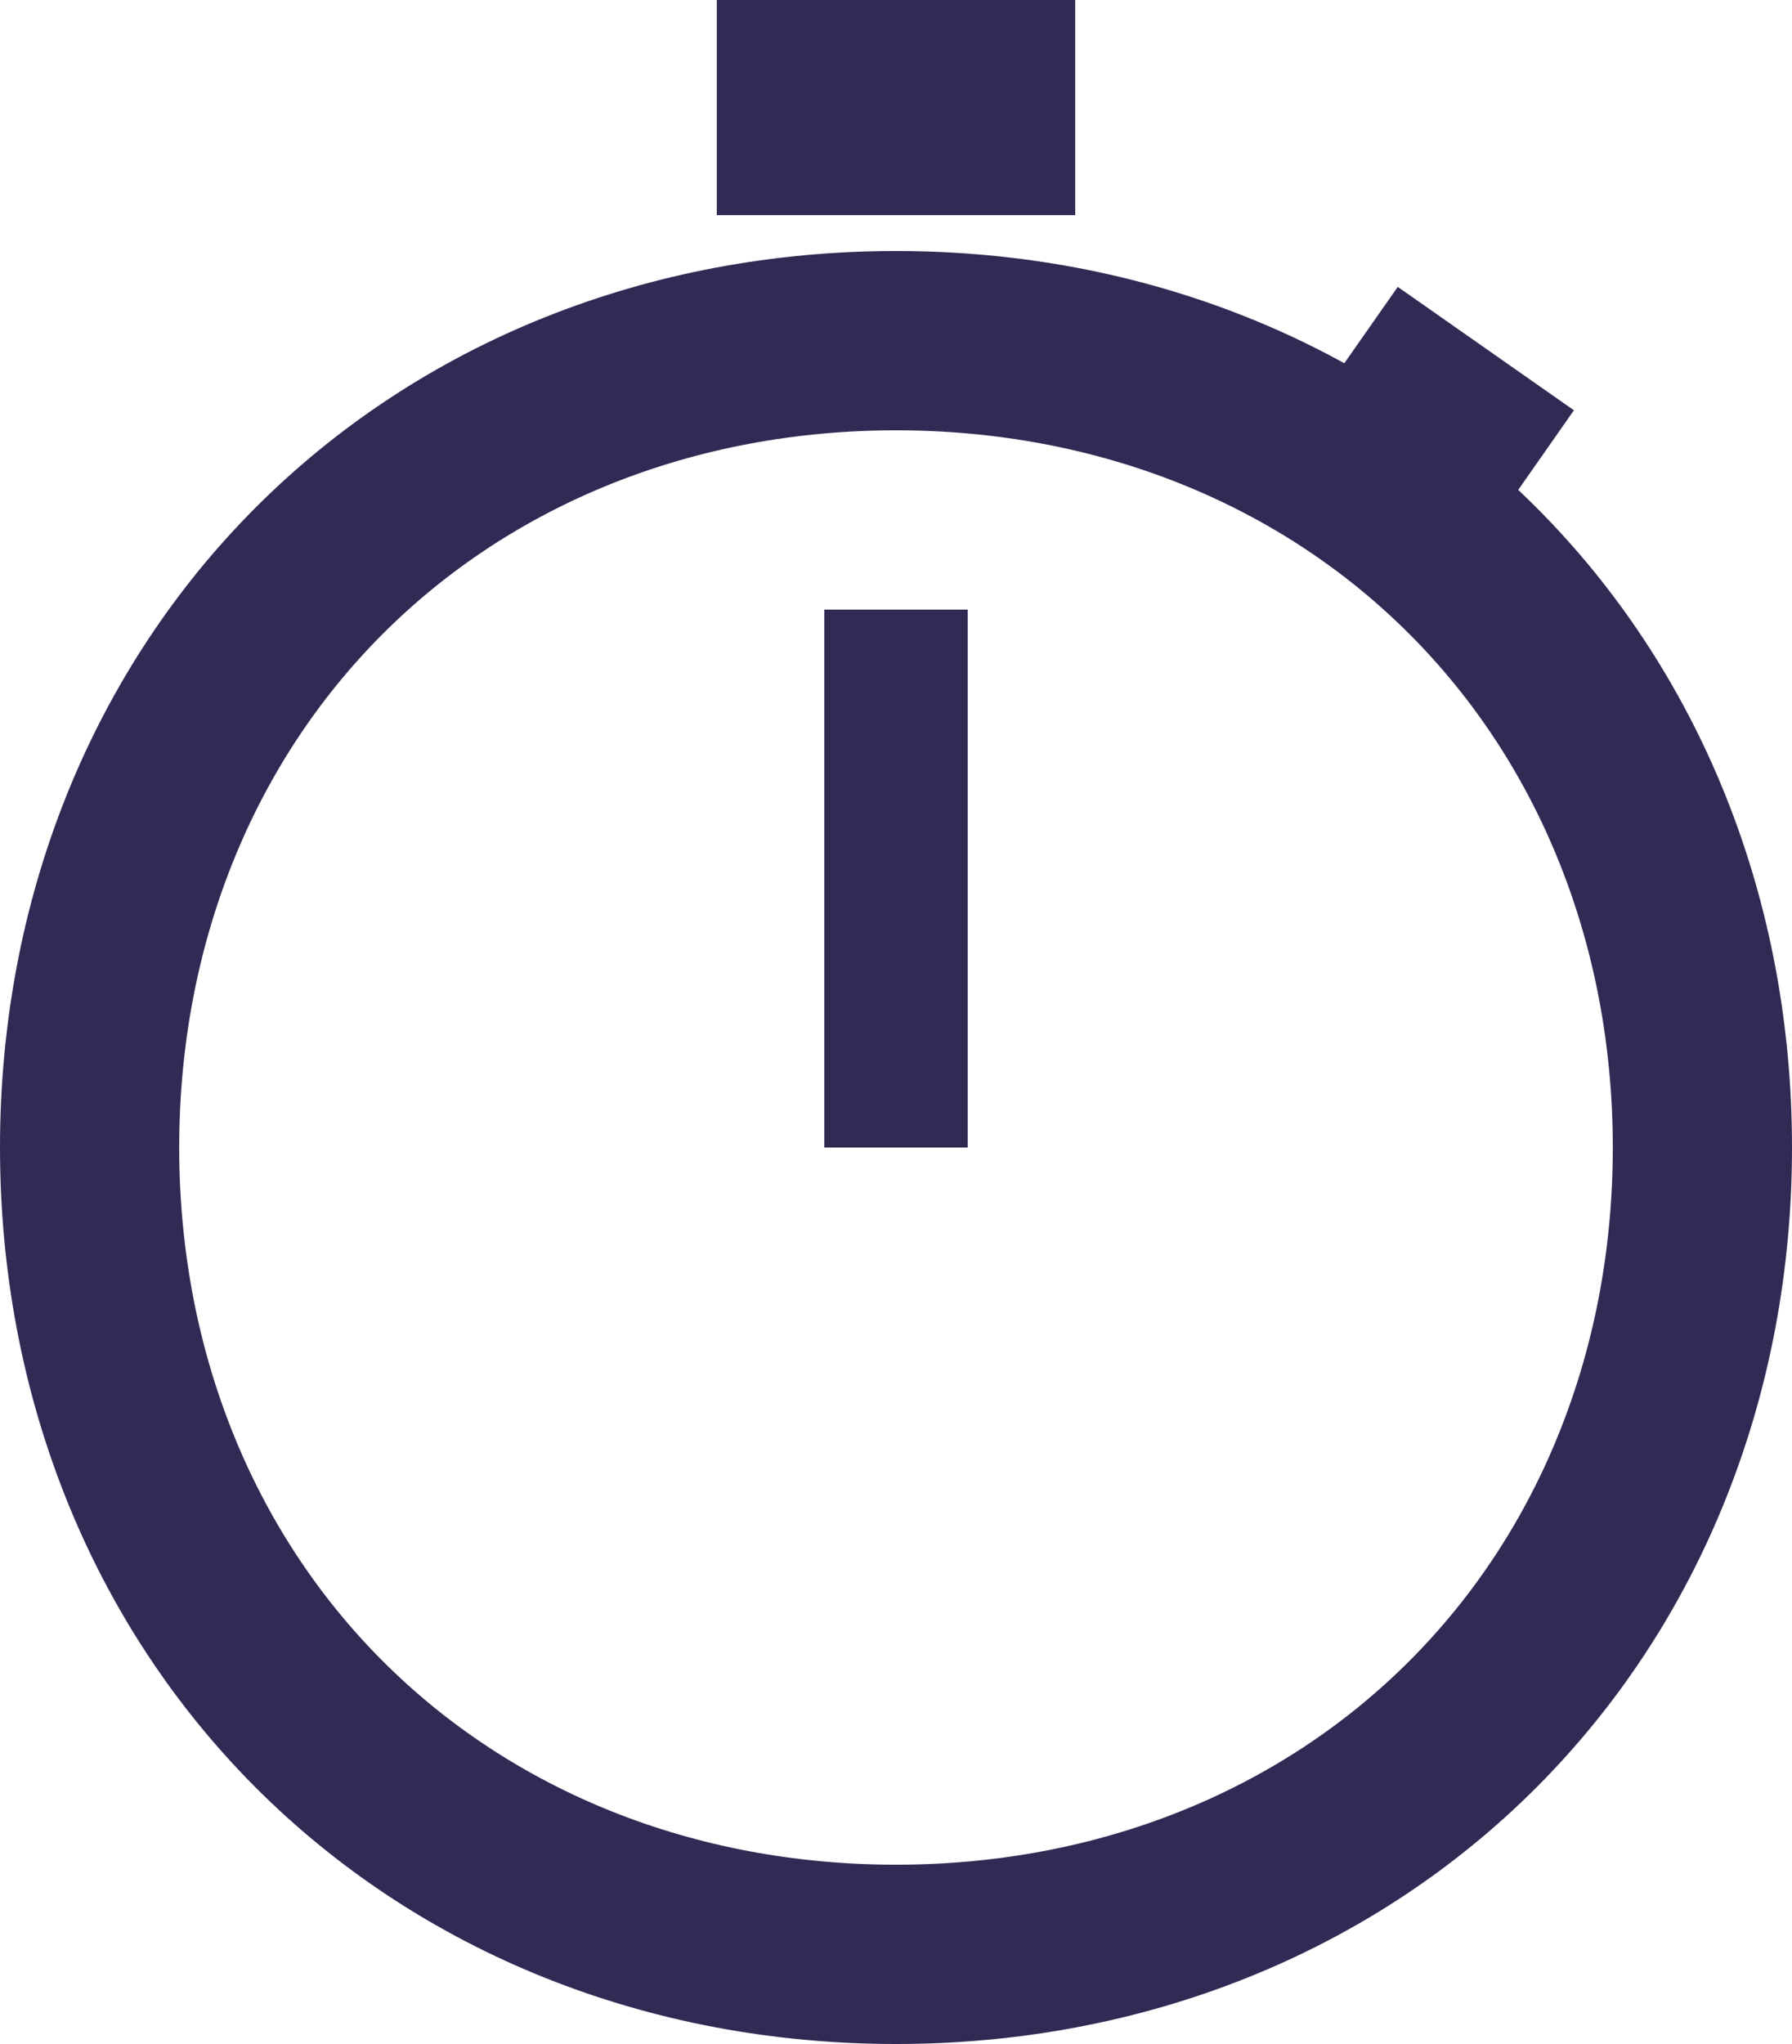 <?xml version="1.0" encoding="utf-8" ?>
<svg xmlns="http://www.w3.org/2000/svg" xmlns:xlink="http://www.w3.org/1999/xlink" width="100" height="114">
	<defs>
		<clipPath id="clip_0">
			<path d="M100 64Q100 62.719 99.942 61.447Q99.883 60.175 99.767 58.914Q99.65 57.653 99.476 56.406Q99.302 55.159 99.07 53.928Q98.838 52.697 98.549 51.485Q98.26 50.273 97.914 49.083Q97.569 47.892 97.167 46.725Q96.766 45.558 96.309 44.417Q95.853 43.276 95.343 42.163Q94.832 41.051 94.269 39.969Q93.705 38.887 93.09 37.838Q92.475 36.789 91.809 35.776Q91.143 34.762 90.428 33.785Q89.713 32.808 88.95 31.87Q88.186 30.933 87.377 30.036Q86.568 29.14 85.714 28.286Q84.861 27.432 83.964 26.623Q83.067 25.814 82.13 25.05Q81.192 24.288 80.215 23.572Q79.238 22.857 78.225 22.191Q77.211 21.525 76.162 20.91Q75.113 20.295 74.031 19.731Q72.949 19.168 71.837 18.657Q70.724 18.147 69.583 17.691Q68.442 17.234 67.275 16.833Q66.108 16.431 64.918 16.086Q63.727 15.74 62.515 15.451Q61.303 15.162 60.072 14.93Q58.841 14.698 57.594 14.524Q56.347 14.35 55.086 14.233Q53.825 14.117 52.553 14.058Q51.281 14 50 14Q48.719 14 47.447 14.058Q46.175 14.117 44.914 14.233Q43.653 14.35 42.406 14.524Q41.159 14.698 39.928 14.93Q38.697 15.162 37.485 15.451Q36.273 15.74 35.083 16.086Q33.892 16.431 32.725 16.833Q31.558 17.234 30.417 17.691Q29.276 18.147 28.163 18.657Q27.051 19.168 25.969 19.731Q24.887 20.295 23.838 20.91Q22.789 21.525 21.776 22.191Q20.762 22.857 19.785 23.572Q18.808 24.288 17.87 25.05Q16.933 25.814 16.036 26.623Q15.139 27.432 14.286 28.286Q13.432 29.14 12.623 30.036Q11.813 30.933 11.05 31.87Q10.288 32.808 9.572 33.785Q8.857 34.762 8.191 35.776Q7.525 36.789 6.91 37.838Q6.295 38.887 5.731 39.969Q5.168 41.051 4.657 42.163Q4.147 43.276 3.691 44.417Q3.234 45.558 2.833 46.725Q2.431 47.892 2.086 49.083Q1.74 50.273 1.451 51.485Q1.162 52.697 0.93 53.928Q0.698 55.159 0.524 56.406Q0.349 57.653 0.233 58.914Q0.117 60.175 0.058 61.447Q0 62.719 0 64Q0 65.281 0.058 66.553Q0.117 67.825 0.233 69.086Q0.349 70.347 0.524 71.594Q0.698 72.841 0.93 74.072Q1.162 75.303 1.451 76.515Q1.74 77.727 2.086 78.918Q2.431 80.108 2.833 81.275Q3.234 82.442 3.691 83.583Q4.147 84.724 4.657 85.837Q5.168 86.949 5.731 88.031Q6.295 89.113 6.91 90.162Q7.525 91.211 8.191 92.225Q8.857 93.238 9.572 94.215Q10.288 95.192 11.05 96.13Q11.813 97.067 12.623 97.964Q13.432 98.861 14.286 99.714Q15.139 100.568 16.036 101.377Q16.933 102.187 17.87 102.949Q18.808 103.712 19.785 104.428Q20.762 105.143 21.776 105.809Q22.789 106.475 23.838 107.09Q24.887 107.705 25.969 108.269Q27.051 108.832 28.163 109.343Q29.276 109.853 30.417 110.309Q31.558 110.766 32.725 111.167Q33.892 111.569 35.083 111.914Q36.273 112.26 37.485 112.549Q38.697 112.838 39.928 113.07Q41.159 113.302 42.406 113.476Q43.653 113.651 44.914 113.767Q46.175 113.883 47.447 113.942Q48.719 114 50 114Q51.281 114 52.553 113.942Q53.825 113.883 55.086 113.767Q56.347 113.651 57.594 113.476Q58.841 113.302 60.072 113.07Q61.303 112.838 62.515 112.549Q63.727 112.26 64.918 111.914Q66.108 111.569 67.275 111.167Q68.442 110.766 69.583 110.309Q70.724 109.853 71.837 109.343Q72.949 108.832 74.031 108.269Q75.113 107.705 76.162 107.09Q77.211 106.475 78.225 105.809Q79.238 105.143 80.215 104.428Q81.192 103.712 82.13 102.949Q83.067 102.187 83.964 101.377Q84.861 100.568 85.714 99.714Q86.568 98.861 87.377 97.964Q88.186 97.067 88.95 96.13Q89.713 95.192 90.428 94.215Q91.143 93.238 91.809 92.225Q92.475 91.211 93.09 90.162Q93.705 89.113 94.269 88.031Q94.832 86.949 95.343 85.837Q95.853 84.724 96.309 83.583Q96.766 82.442 97.167 81.275Q97.569 80.108 97.914 78.918Q98.26 77.727 98.549 76.515Q98.838 75.303 99.07 74.072Q99.302 72.841 99.476 71.594Q99.65 70.347 99.767 69.086Q99.883 67.825 99.942 66.553Q100 65.281 100 64Z" clip-rule="evenodd"/>
		</clipPath>
	</defs>
	<g clip-path="url(#clip_0)">
		<path fill="none" stroke="rgb(50,42,85)" stroke-width="20" stroke-miterlimit="4" transform="translate(-0 14)" d="M50 0L50 0Q51.281 0 52.553 0.058Q53.825 0.117 55.086 0.233Q56.347 0.349 57.594 0.524Q58.841 0.698 60.072 0.93Q61.303 1.162 62.515 1.451Q63.727 1.74 64.918 2.086Q66.108 2.431 67.275 2.833Q68.442 3.234 69.583 3.691Q70.724 4.147 71.837 4.657Q72.949 5.168 74.031 5.731Q75.113 6.295 76.162 6.91Q77.211 7.525 78.225 8.191Q79.238 8.857 80.215 9.572Q81.192 10.288 82.13 11.05Q83.067 11.813 83.964 12.623Q84.861 13.432 85.714 14.286Q86.568 15.139 87.377 16.036Q88.186 16.933 88.95 17.87Q89.713 18.808 90.428 19.785Q91.143 20.762 91.809 21.776Q92.475 22.789 93.09 23.838Q93.705 24.887 94.269 25.969Q94.832 27.051 95.343 28.163Q95.853 29.276 96.309 30.417Q96.766 31.558 97.167 32.725Q97.569 33.892 97.914 35.083Q98.26 36.273 98.549 37.485Q98.838 38.697 99.07 39.928Q99.302 41.159 99.476 42.406Q99.65 43.653 99.767 44.914Q99.883 46.175 99.942 47.447Q100 48.719 100 50L100 50Q100 51.281 99.942 52.553Q99.883 53.825 99.767 55.086Q99.65 56.347 99.476 57.594Q99.302 58.841 99.07 60.072Q98.838 61.303 98.549 62.515Q98.26 63.727 97.914 64.918Q97.569 66.108 97.167 67.275Q96.766 68.442 96.309 69.583Q95.853 70.724 95.343 71.837Q94.832 72.949 94.269 74.031Q93.705 75.113 93.09 76.162Q92.475 77.211 91.809 78.225Q91.143 79.238 90.428 80.215Q89.713 81.192 88.95 82.13Q88.186 83.067 87.377 83.964Q86.568 84.861 85.714 85.714Q84.861 86.568 83.964 87.377Q83.067 88.186 82.13 88.95Q81.192 89.713 80.215 90.428Q79.238 91.143 78.225 91.809Q77.211 92.475 76.162 93.09Q75.113 93.705 74.031 94.269Q72.949 94.832 71.837 95.343Q70.724 95.853 69.583 96.309Q68.442 96.766 67.275 97.167Q66.108 97.569 64.918 97.914Q63.727 98.26 62.515 98.549Q61.303 98.838 60.072 99.07Q58.841 99.302 57.594 99.476Q56.347 99.65 55.086 99.767Q53.825 99.883 52.553 99.942Q51.281 100 50 100L50 100Q48.719 100 47.447 99.942Q46.175 99.883 44.914 99.767Q43.653 99.65 42.406 99.476Q41.159 99.302 39.928 99.07Q38.697 98.838 37.485 98.549Q36.273 98.26 35.083 97.914Q33.892 97.569 32.725 97.167Q31.558 96.766 30.417 96.309Q29.276 95.853 28.163 95.343Q27.051 94.832 25.969 94.269Q24.887 93.705 23.838 93.09Q22.789 92.475 21.776 91.809Q20.762 91.143 19.785 90.428Q18.808 89.713 17.87 88.95Q16.933 88.186 16.036 87.377Q15.139 86.568 14.286 85.714Q13.432 84.861 12.623 83.964Q11.813 83.067 11.05 82.13Q10.288 81.192 9.572 80.215Q8.857 79.238 8.191 78.225Q7.525 77.211 6.91 76.162Q6.295 75.113 5.731 74.031Q5.168 72.949 4.657 71.837Q4.147 70.724 3.691 69.583Q3.234 68.442 2.833 67.275Q2.431 66.108 2.086 64.918Q1.74 63.727 1.451 62.515Q1.162 61.303 0.93 60.072Q0.698 58.841 0.524 57.594Q0.349 56.347 0.233 55.086Q0.117 53.825 0.058 52.553Q0 51.281 0 50L0 50Q0 48.719 0.058 47.447Q0.117 46.175 0.233 44.914Q0.349 43.653 0.524 42.406Q0.698 41.159 0.93 39.928Q1.162 38.697 1.451 37.485Q1.74 36.273 2.086 35.083Q2.431 33.892 2.833 32.725Q3.234 31.558 3.691 30.417Q4.147 29.276 4.657 28.163Q5.168 27.051 5.731 25.969Q6.295 24.887 6.91 23.838Q7.525 22.789 8.191 21.776Q8.857 20.762 9.572 19.785Q10.288 18.808 11.05 17.87Q11.813 16.933 12.623 16.036Q13.432 15.139 14.286 14.286Q15.139 13.432 16.036 12.623Q16.933 11.813 17.87 11.05Q18.808 10.288 19.785 9.572Q20.762 8.857 21.776 8.191Q22.789 7.525 23.838 6.91Q24.887 6.295 25.969 5.731Q27.051 5.168 28.163 4.657Q29.276 4.147 30.417 3.691Q31.558 3.234 32.725 2.833Q33.892 2.431 35.083 2.086Q36.273 1.74 37.485 1.451Q38.697 1.162 39.928 0.93Q41.159 0.698 42.406 0.524Q43.653 0.349 44.914 0.233Q46.175 0.117 47.447 0.058Q48.719 0 50 0Z"/>
	</g>
	<defs>
		<clipPath id="clip_1">
			<path d="M60 0L40 0L40 12L60 12L60 0Z" clip-rule="evenodd"/>
		</clipPath>
	</defs>
	<g clip-path="url(#clip_1)">
		<path fill="none" stroke="rgb(50,42,85)" stroke-width="20" stroke-miterlimit="4" transform="matrix(1 2.98023e-08 -2.98023e-08 1 40 0)" d="M0 0L20 0L20 12L0 12L0 0Z"/>
	</g>
	<defs>
		<clipPath id="clip_2">
			<path d="M87.83 22.883L78 16L71.117 25.83L80.947 32.713L87.83 22.883Z" clip-rule="evenodd"/>
		</clipPath>
	</defs>
	<g clip-path="url(#clip_2)">
		<path fill="none" stroke="rgb(50,42,85)" stroke-width="20" stroke-miterlimit="4" transform="matrix(0.819 0.574 -0.574 0.819 78 16)" d="M0 0L12 0L12 12L0 12L0 0Z"/>
	</g>
	<defs>
		<clipPath id="clip_3">
			<rect x="46" y="34" width="8" height="30" clip-rule="evenodd"/>
		</clipPath>
	</defs>
	<g clip-path="url(#clip_3)">
		<path fill="none" stroke="rgb(50,42,85)" stroke-width="20" stroke-miterlimit="4" transform="translate(46 34)" d="M0 0L8 0L8 30L0 30L0 0Z"/>
                            <animateTransform attributeName="transform"
                          attributeType="XML"
                          type="rotate"
                          from="0 50 64"
                          to="360 50 64"
                          dur="10s"
                          repeatCount="indefinite"/>
	</g>
</svg>
